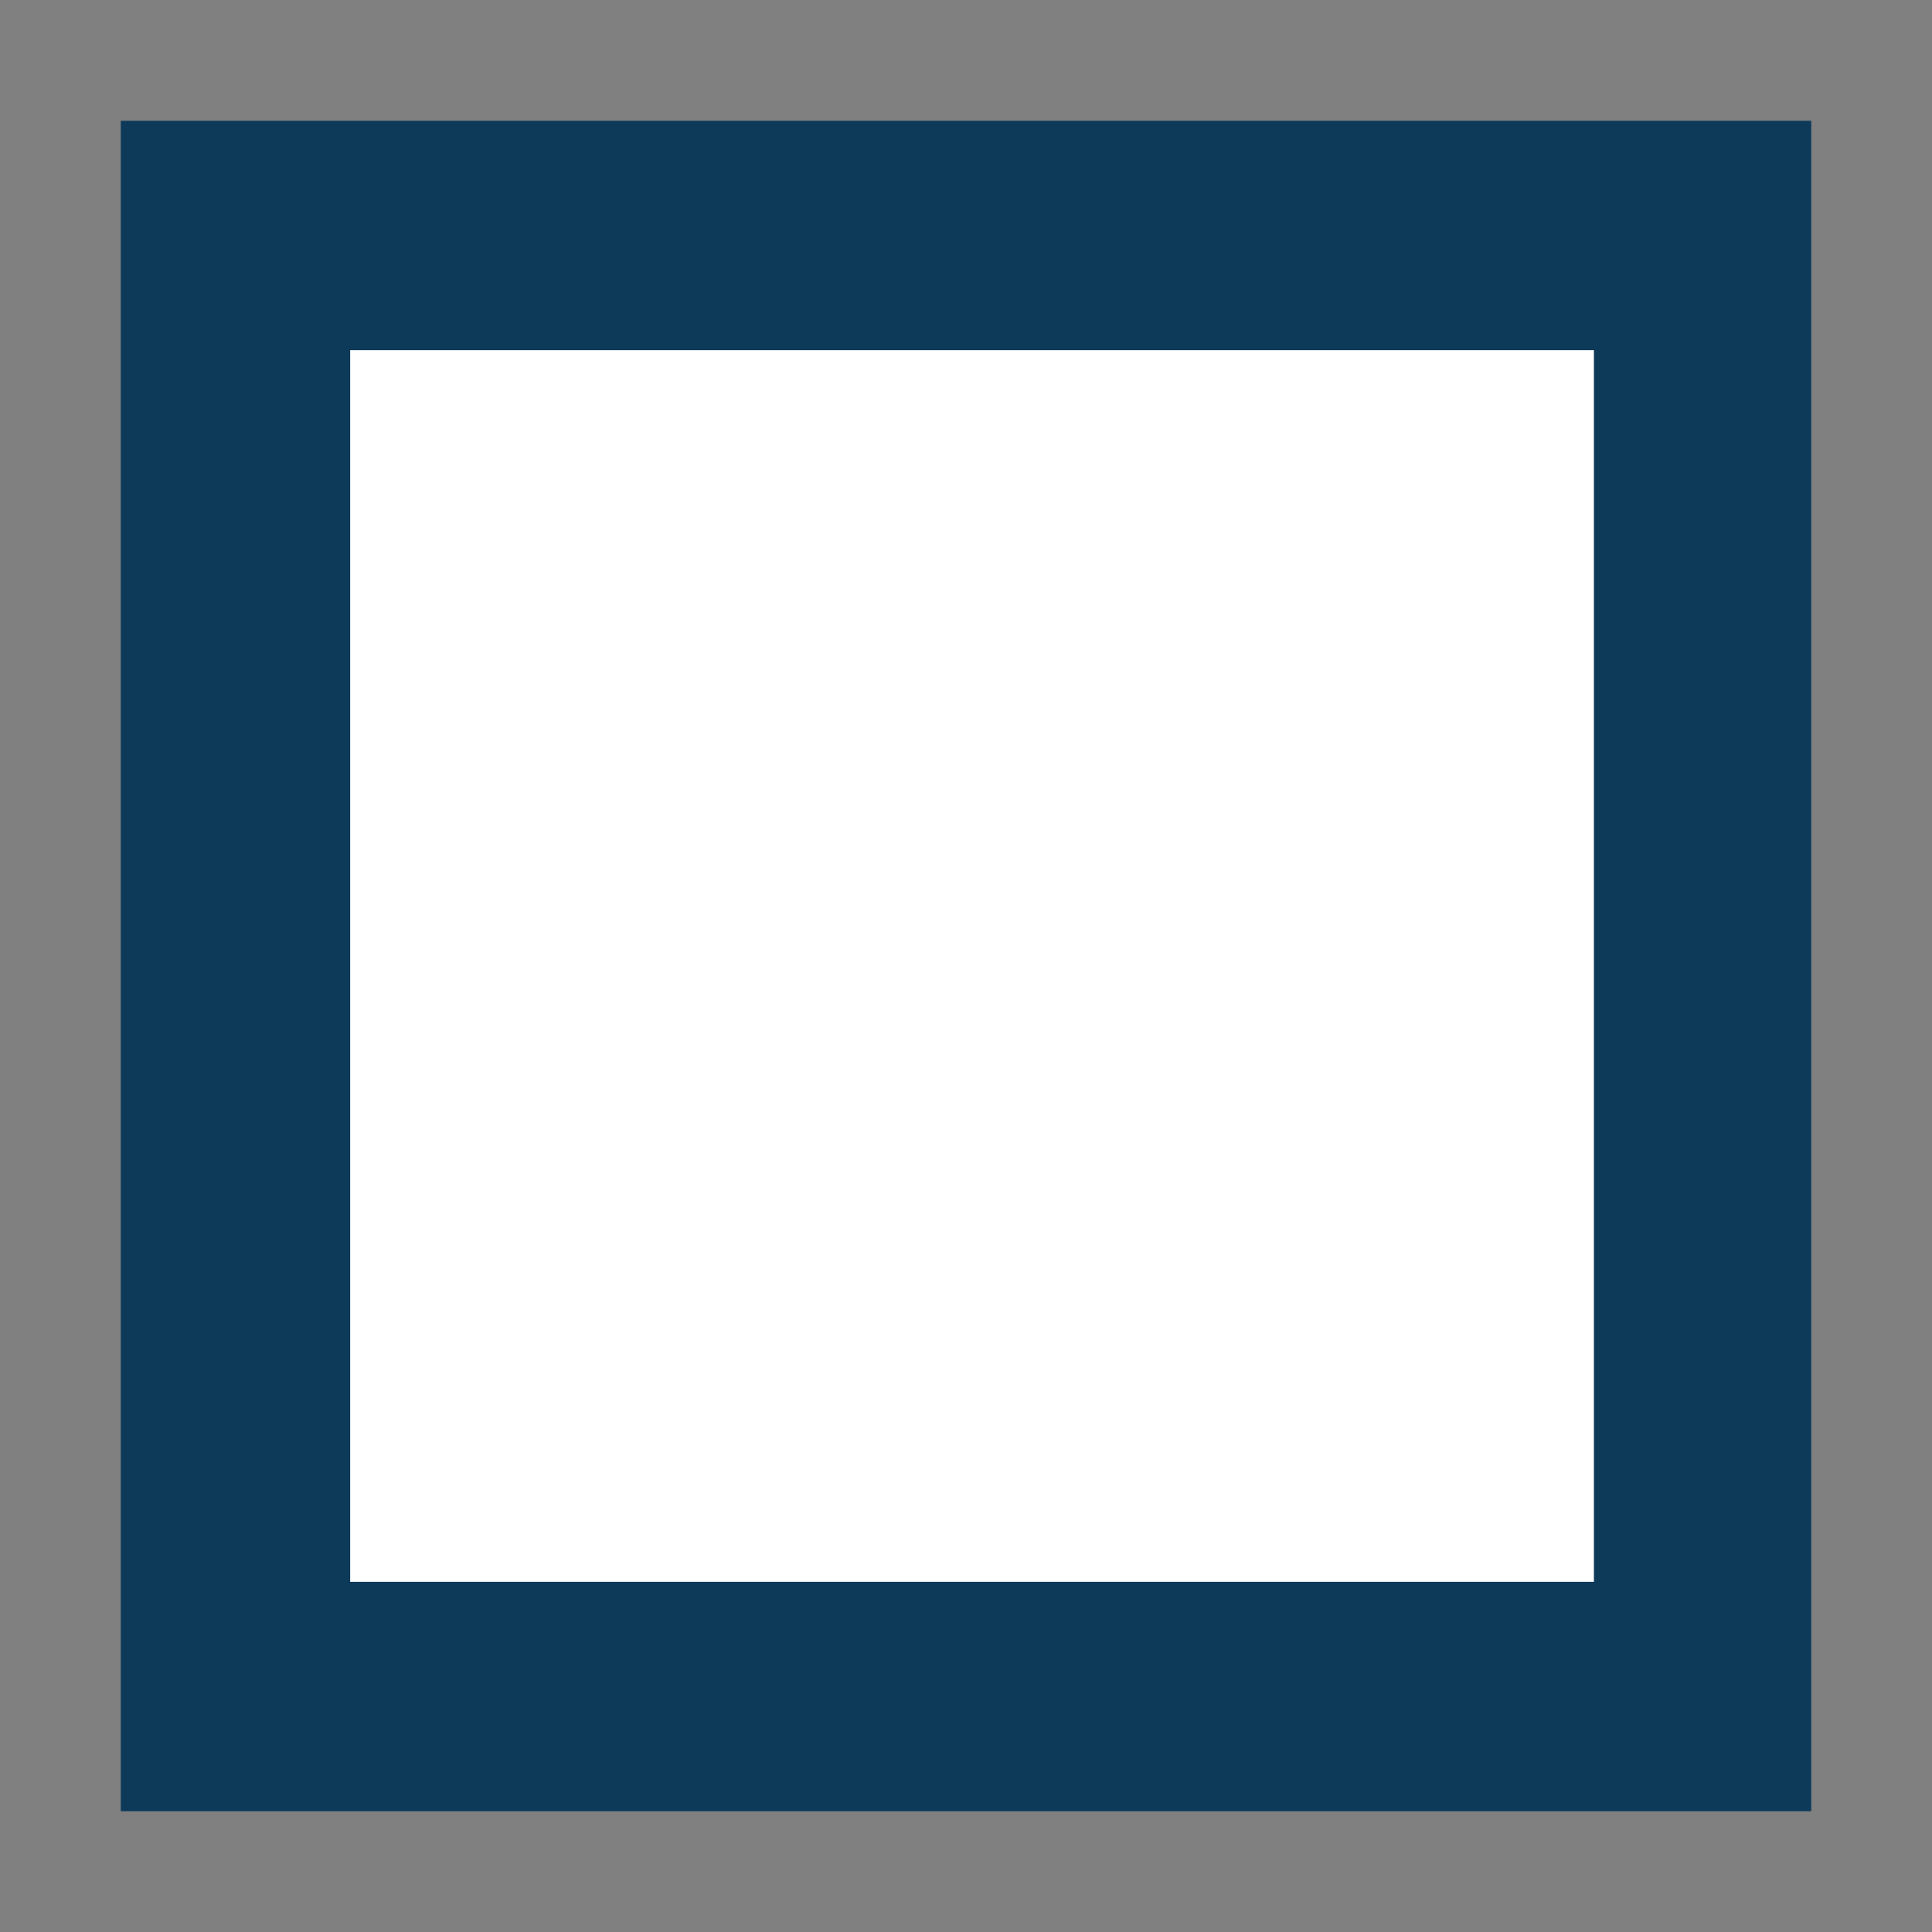 <?xml version="1.0" encoding="utf-8"?>
<!-- Generator: Adobe Illustrator 18.0.0, SVG Export Plug-In . SVG Version: 6.00 Build 0)  -->
<!DOCTYPE svg PUBLIC "-//W3C//DTD SVG 1.1//EN" "http://www.w3.org/Graphics/SVG/1.1/DTD/svg11.dtd">
<svg version="1.1" xmlns="http://www.w3.org/2000/svg" x="0px" y="0px"
     viewBox="0 0 16 16" enable-background="new 0 0 16 16" xml:space="preserve">
<rect x="0" y="0" width="16" height="16" fill="#808080" stroke="none"/>
<g id="Layer_2">
	<g id="Layer_2_1_">
		<rect fill="none" width="16" height="16"/>
	</g>
</g>
  <g id="art">
	<g>
		<rect x="1.8" y="2" fill="#FFFFFF" width="12" height="12"/>
    <rect x="2.9" y="2.9" fill="none" width="10.3" height="10.3"/>
    <path fill="#0E3A5A" d="M1,1v14h14V1H1z M13.1,13.1H2.9V2.9h10.3V13.1z"/>
	</g>
</g>
</svg>
